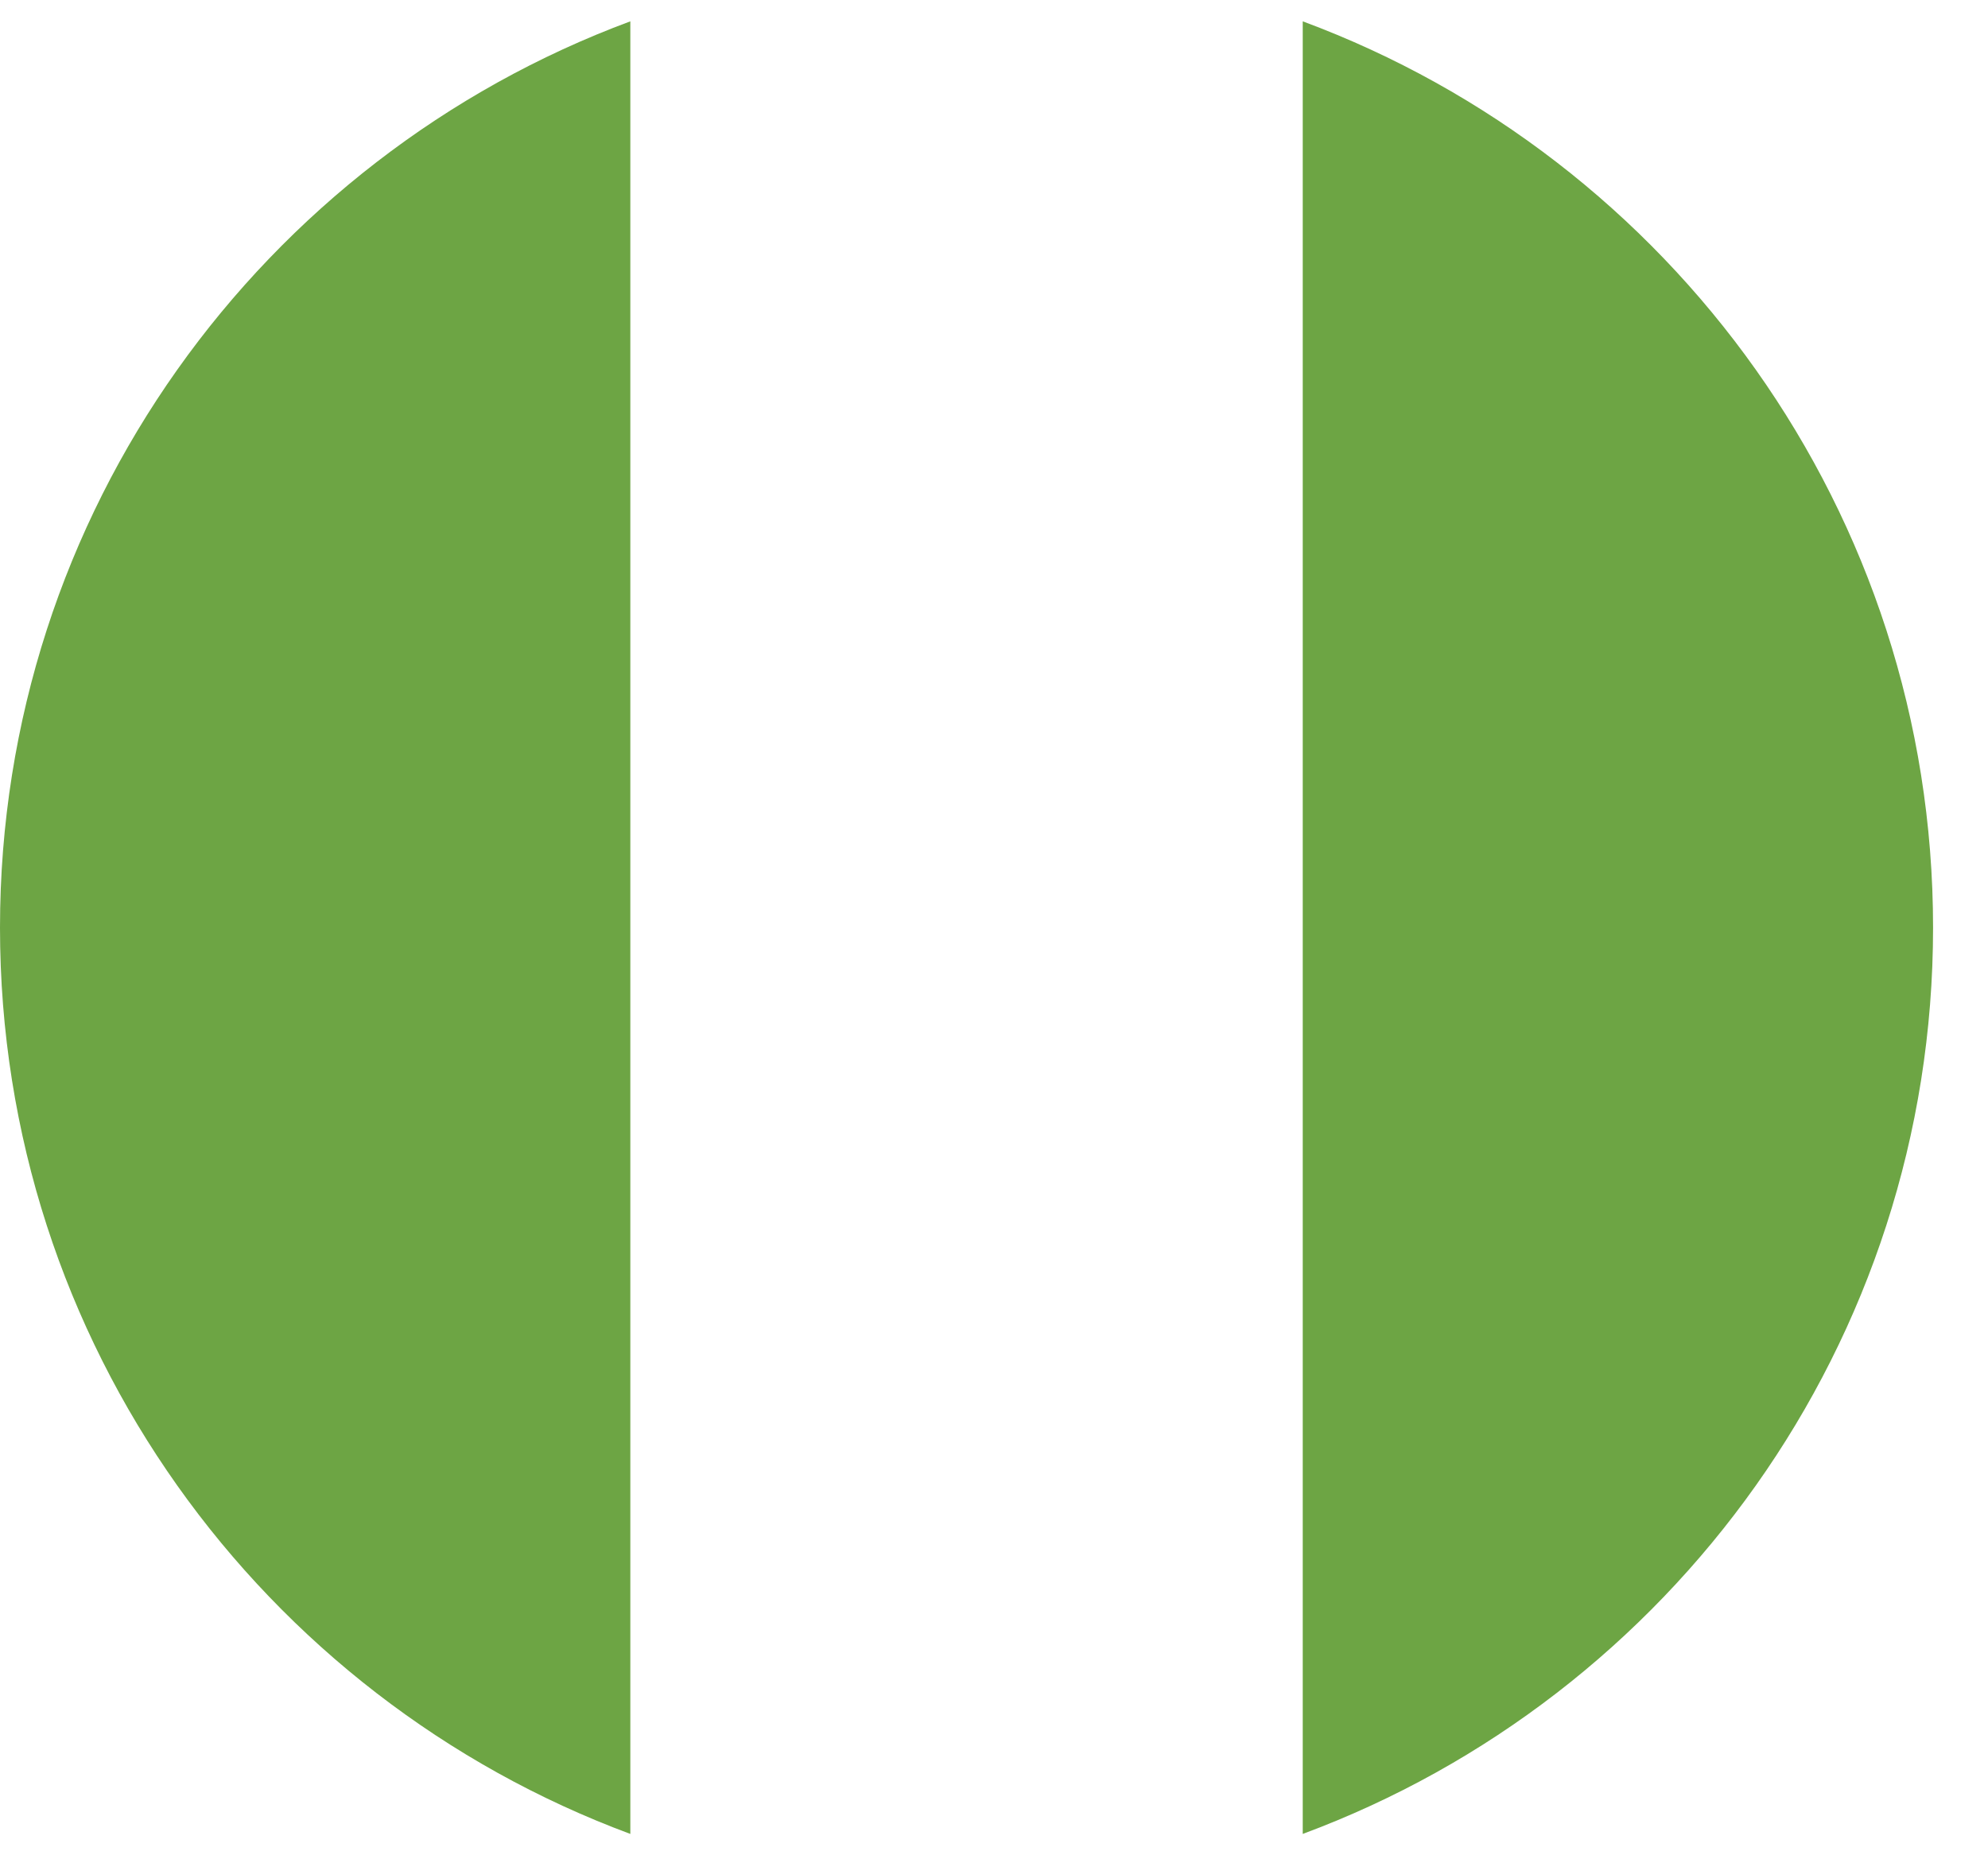 <svg width="30" height="28" viewBox="0 0 30 28" fill="none" xmlns="http://www.w3.org/2000/svg">
<path d="M0 14C0 20.271 3.958 25.617 9.512 27.678V0.322C3.958 2.383 0 7.729 0 14Z" fill="#6DA544"/>
<path d="M29.171 14C29.171 7.729 25.213 2.383 19.659 0.322V27.678C25.213 25.617 29.171 20.271 29.171 14Z" fill="#6DA544"/>
</svg>
